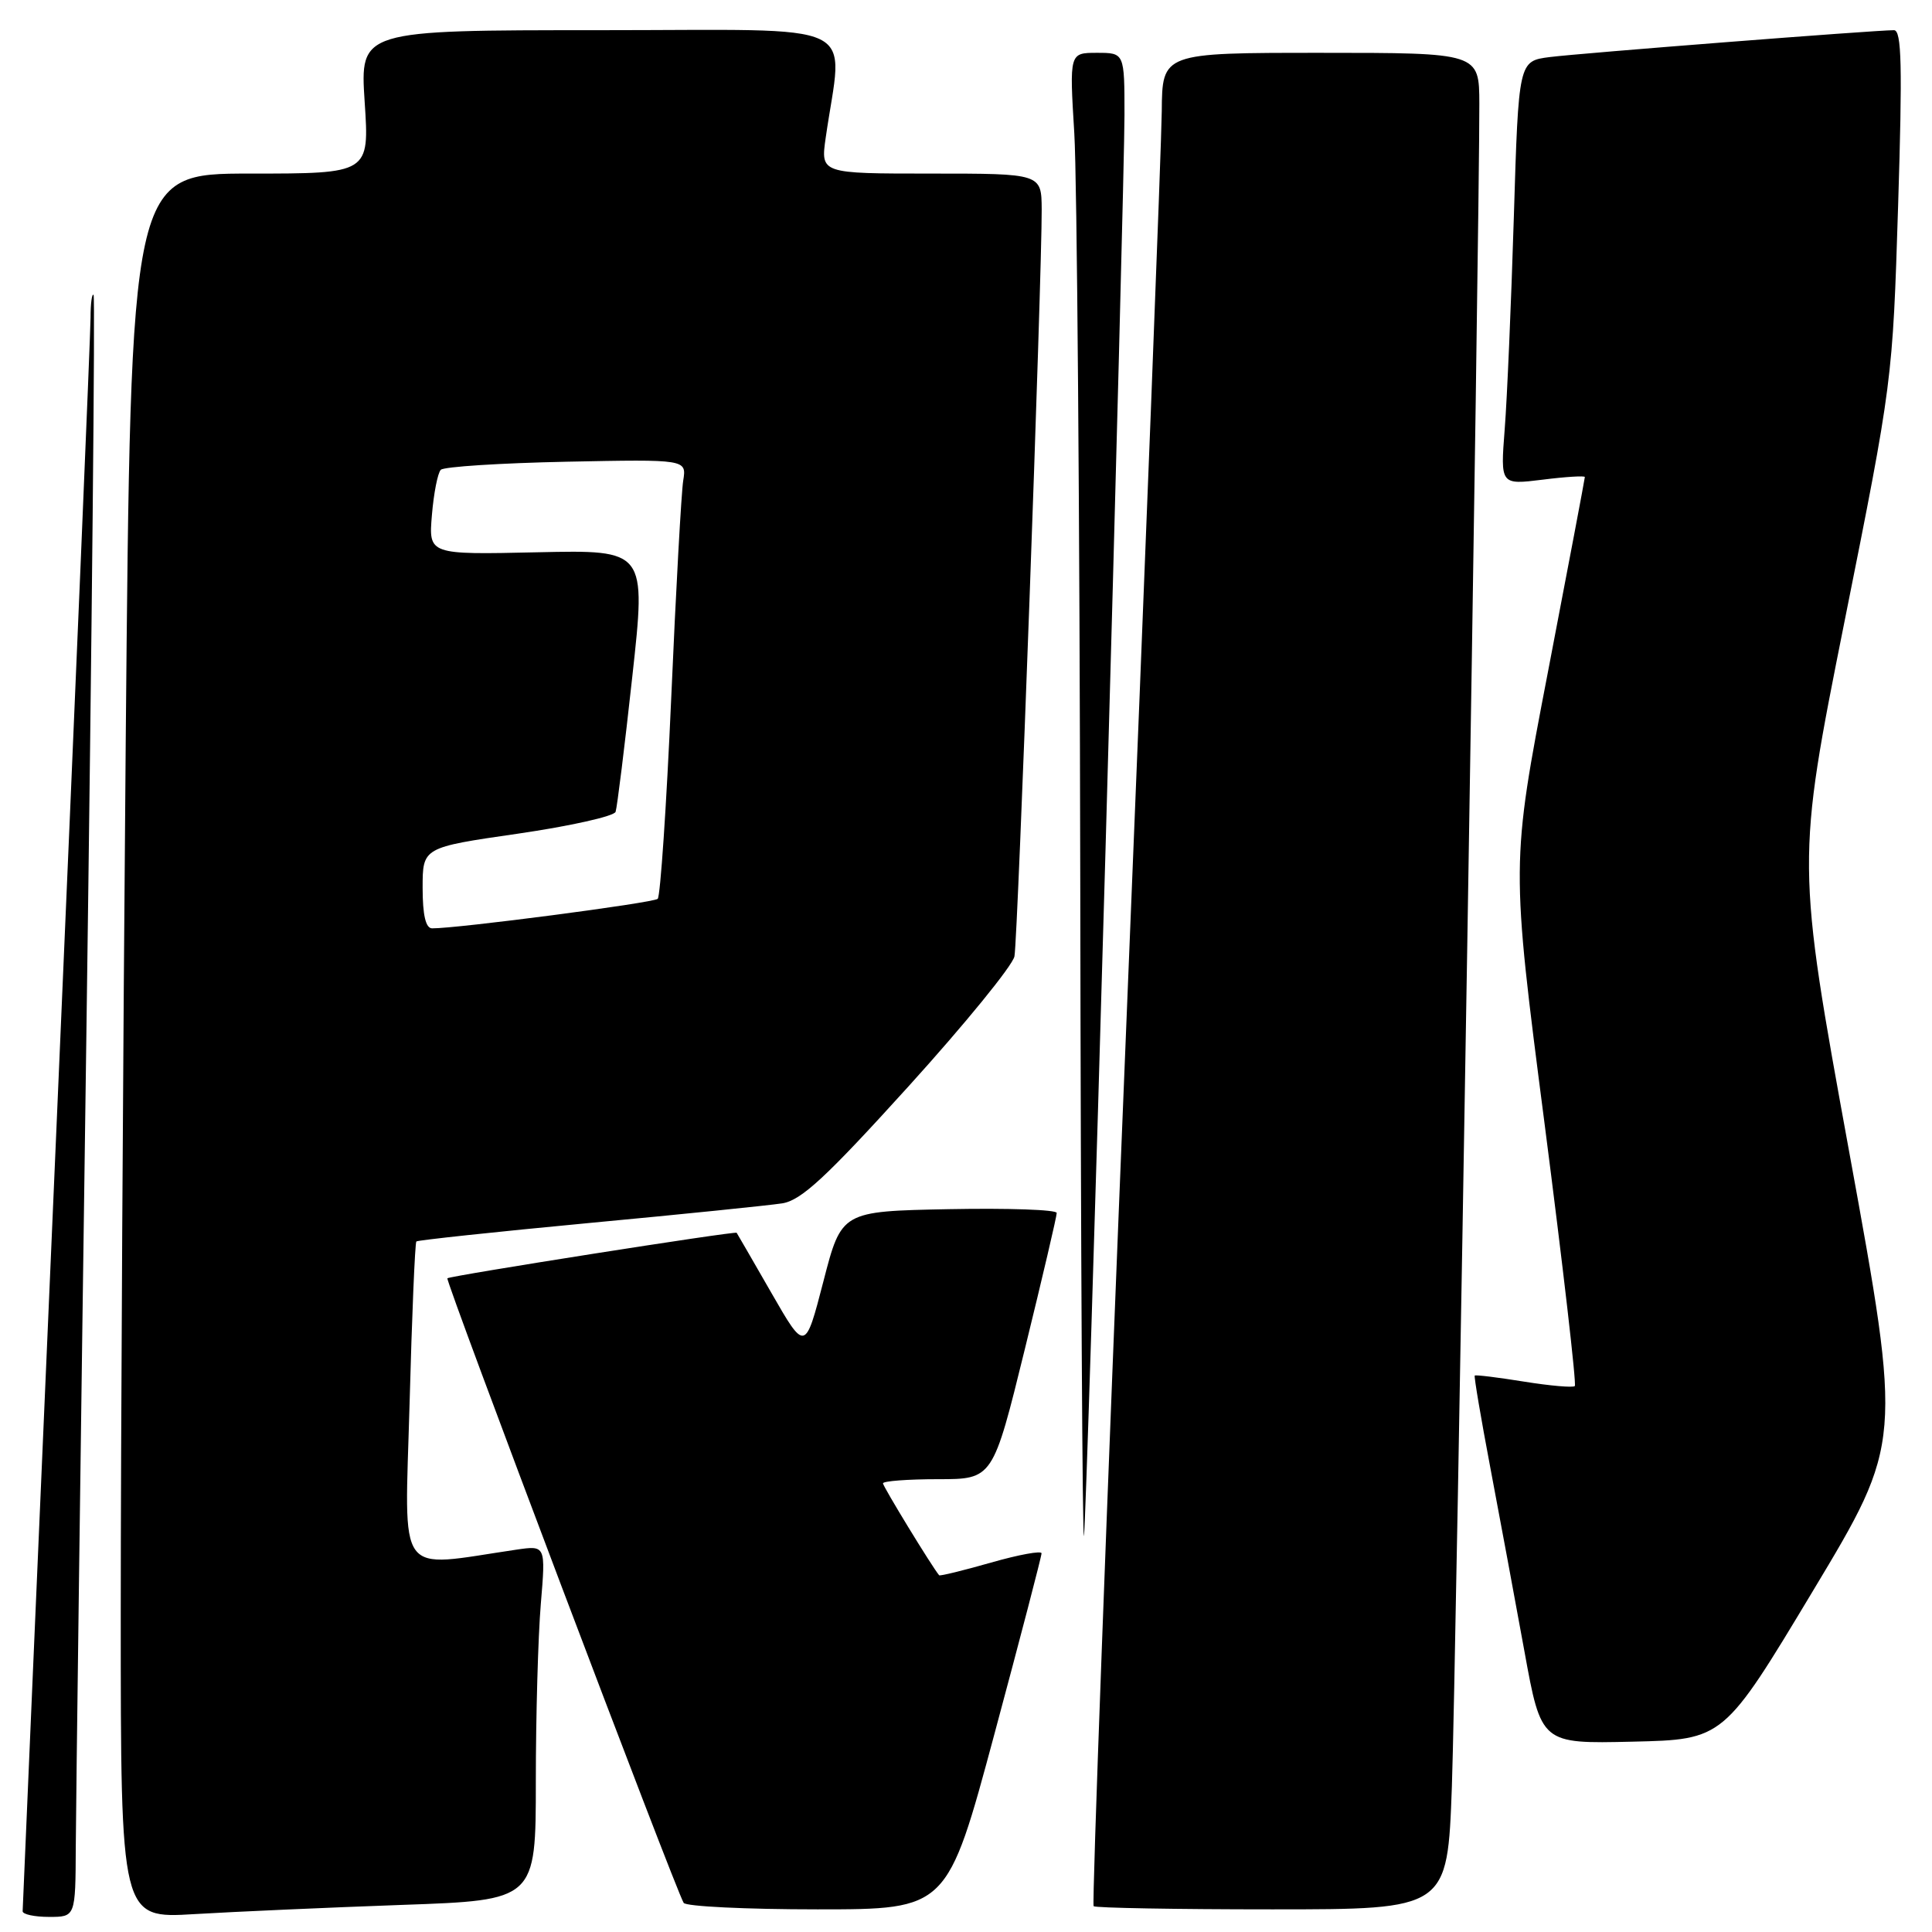 <?xml version="1.0" encoding="UTF-8" standalone="no"?>
<!DOCTYPE svg PUBLIC "-//W3C//DTD SVG 1.1//EN" "http://www.w3.org/Graphics/SVG/1.1/DTD/svg11.dtd" >
<svg xmlns="http://www.w3.org/2000/svg" xmlns:xlink="http://www.w3.org/1999/xlink" version="1.1" viewBox="0 0 256 256">
 <g >
 <path fill="currentColor"
d=" M 10.04 244.75 C 10.06 239.66 10.69 191.40 11.44 137.50 C 12.18 83.60 12.62 39.31 12.40 39.08 C 12.18 38.85 12.00 40.20 12.00 42.08 C 12.00 43.96 9.97 92.07 7.50 149.00 C 5.03 205.93 3.01 252.84 3.00 253.25 C 3.00 253.66 4.58 254.00 6.50 254.00 C 10.00 254.00 10.00 254.00 10.04 244.75 Z  M 53.25 252.41 C 71.00 251.79 71.00 251.79 71.00 236.04 C 71.00 227.39 71.30 216.81 71.66 212.54 C 72.31 204.77 72.31 204.77 68.41 205.34 C 52.30 207.71 53.62 209.52 54.27 186.03 C 54.58 174.36 54.99 164.68 55.17 164.50 C 55.35 164.33 65.62 163.23 78.00 162.06 C 90.38 160.90 101.92 159.72 103.65 159.45 C 106.18 159.05 109.48 155.98 120.39 143.94 C 127.86 135.69 134.18 127.94 134.42 126.72 C 134.87 124.46 138.07 36.45 138.03 27.75 C 138.00 23.00 138.00 23.00 123.36 23.00 C 108.73 23.00 108.73 23.00 109.41 18.25 C 111.68 2.42 115.00 4.00 79.49 4.00 C 47.70 4.00 47.70 4.00 48.32 13.50 C 48.95 23.00 48.95 23.00 33.14 23.00 C 17.33 23.00 17.33 23.00 16.66 98.17 C 16.30 139.51 16.00 191.53 16.00 213.77 C 16.00 254.22 16.00 254.22 25.75 253.63 C 31.11 253.31 43.49 252.76 53.25 252.41 Z  M 131.77 229.75 C 135.21 216.96 138.02 206.19 138.01 205.82 C 138.01 205.45 134.99 206.00 131.32 207.05 C 127.64 208.10 124.54 208.86 124.44 208.73 C 123.49 207.60 117.00 196.97 117.00 196.55 C 117.00 196.25 120.28 196.00 124.28 196.00 C 131.56 196.00 131.56 196.00 135.80 178.75 C 138.13 169.26 140.03 161.15 140.02 160.72 C 140.01 160.29 133.59 160.07 125.75 160.22 C 111.50 160.50 111.50 160.50 109.10 169.81 C 106.69 179.11 106.69 179.11 102.21 171.31 C 99.74 167.01 97.67 163.43 97.61 163.35 C 97.42 163.10 59.61 169.05 59.28 169.38 C 58.98 169.68 89.51 250.41 90.59 252.14 C 90.88 252.61 98.86 253.00 108.32 253.00 C 125.52 253.00 125.52 253.00 131.77 229.75 Z  M 192.38 236.75 C 192.92 222.03 196.05 29.85 196.02 13.75 C 196.00 7.00 196.00 7.00 175.00 7.00 C 154.00 7.00 154.00 7.00 153.94 14.75 C 153.90 19.01 151.76 74.17 149.18 137.33 C 146.60 200.48 144.68 252.35 144.91 252.58 C 145.14 252.81 155.79 253.00 168.56 253.00 C 191.79 253.00 191.79 253.00 192.38 236.75 Z  M 240.22 210.81 C 252.05 191.12 252.05 191.12 245.04 152.70 C 238.03 114.28 238.03 114.28 244.40 82.39 C 250.78 50.50 250.78 50.50 251.51 27.25 C 252.09 8.71 251.98 4.00 250.96 4.00 C 248.40 4.00 209.38 7.05 205.36 7.56 C 201.22 8.09 201.22 8.09 200.59 28.80 C 200.24 40.18 199.70 52.82 199.38 56.88 C 198.81 64.25 198.81 64.25 204.40 63.56 C 207.48 63.17 210.00 63.02 210.00 63.21 C 210.00 63.41 207.80 75.03 205.11 89.04 C 200.21 114.50 200.21 114.50 204.66 148.87 C 207.10 167.77 208.91 183.42 208.67 183.66 C 208.44 183.89 205.41 183.63 201.93 183.07 C 198.46 182.51 195.53 182.15 195.41 182.27 C 195.30 182.40 196.23 187.90 197.48 194.50 C 198.73 201.10 200.76 212.03 201.99 218.78 C 204.22 231.06 204.22 231.06 216.30 230.78 C 228.39 230.50 228.39 230.50 240.22 210.81 Z  M 146.49 112.50 C 147.87 63.55 149.00 19.79 149.00 15.25 C 149.00 7.00 149.00 7.00 145.35 7.00 C 141.70 7.00 141.70 7.00 142.35 17.66 C 142.71 23.52 143.06 68.18 143.14 116.91 C 143.21 165.63 143.43 204.60 143.63 203.50 C 143.82 202.40 145.11 161.45 146.49 112.50 Z  M 56.00 117.65 C 56.00 112.29 56.00 112.29 68.60 110.47 C 75.53 109.46 81.37 108.16 81.57 107.57 C 81.77 106.98 82.77 98.93 83.78 89.68 C 85.63 72.86 85.63 72.86 71.21 73.18 C 56.79 73.50 56.79 73.50 57.23 68.25 C 57.47 65.36 58.00 62.66 58.41 62.25 C 58.82 61.84 66.32 61.36 75.07 61.18 C 90.98 60.86 90.98 60.86 90.53 63.68 C 90.28 65.23 89.56 78.20 88.94 92.50 C 88.31 106.80 87.50 118.77 87.15 119.10 C 86.58 119.64 60.47 123.05 57.25 123.01 C 56.41 123.00 56.00 121.25 56.00 117.65 Z "/>
</g>
</svg>